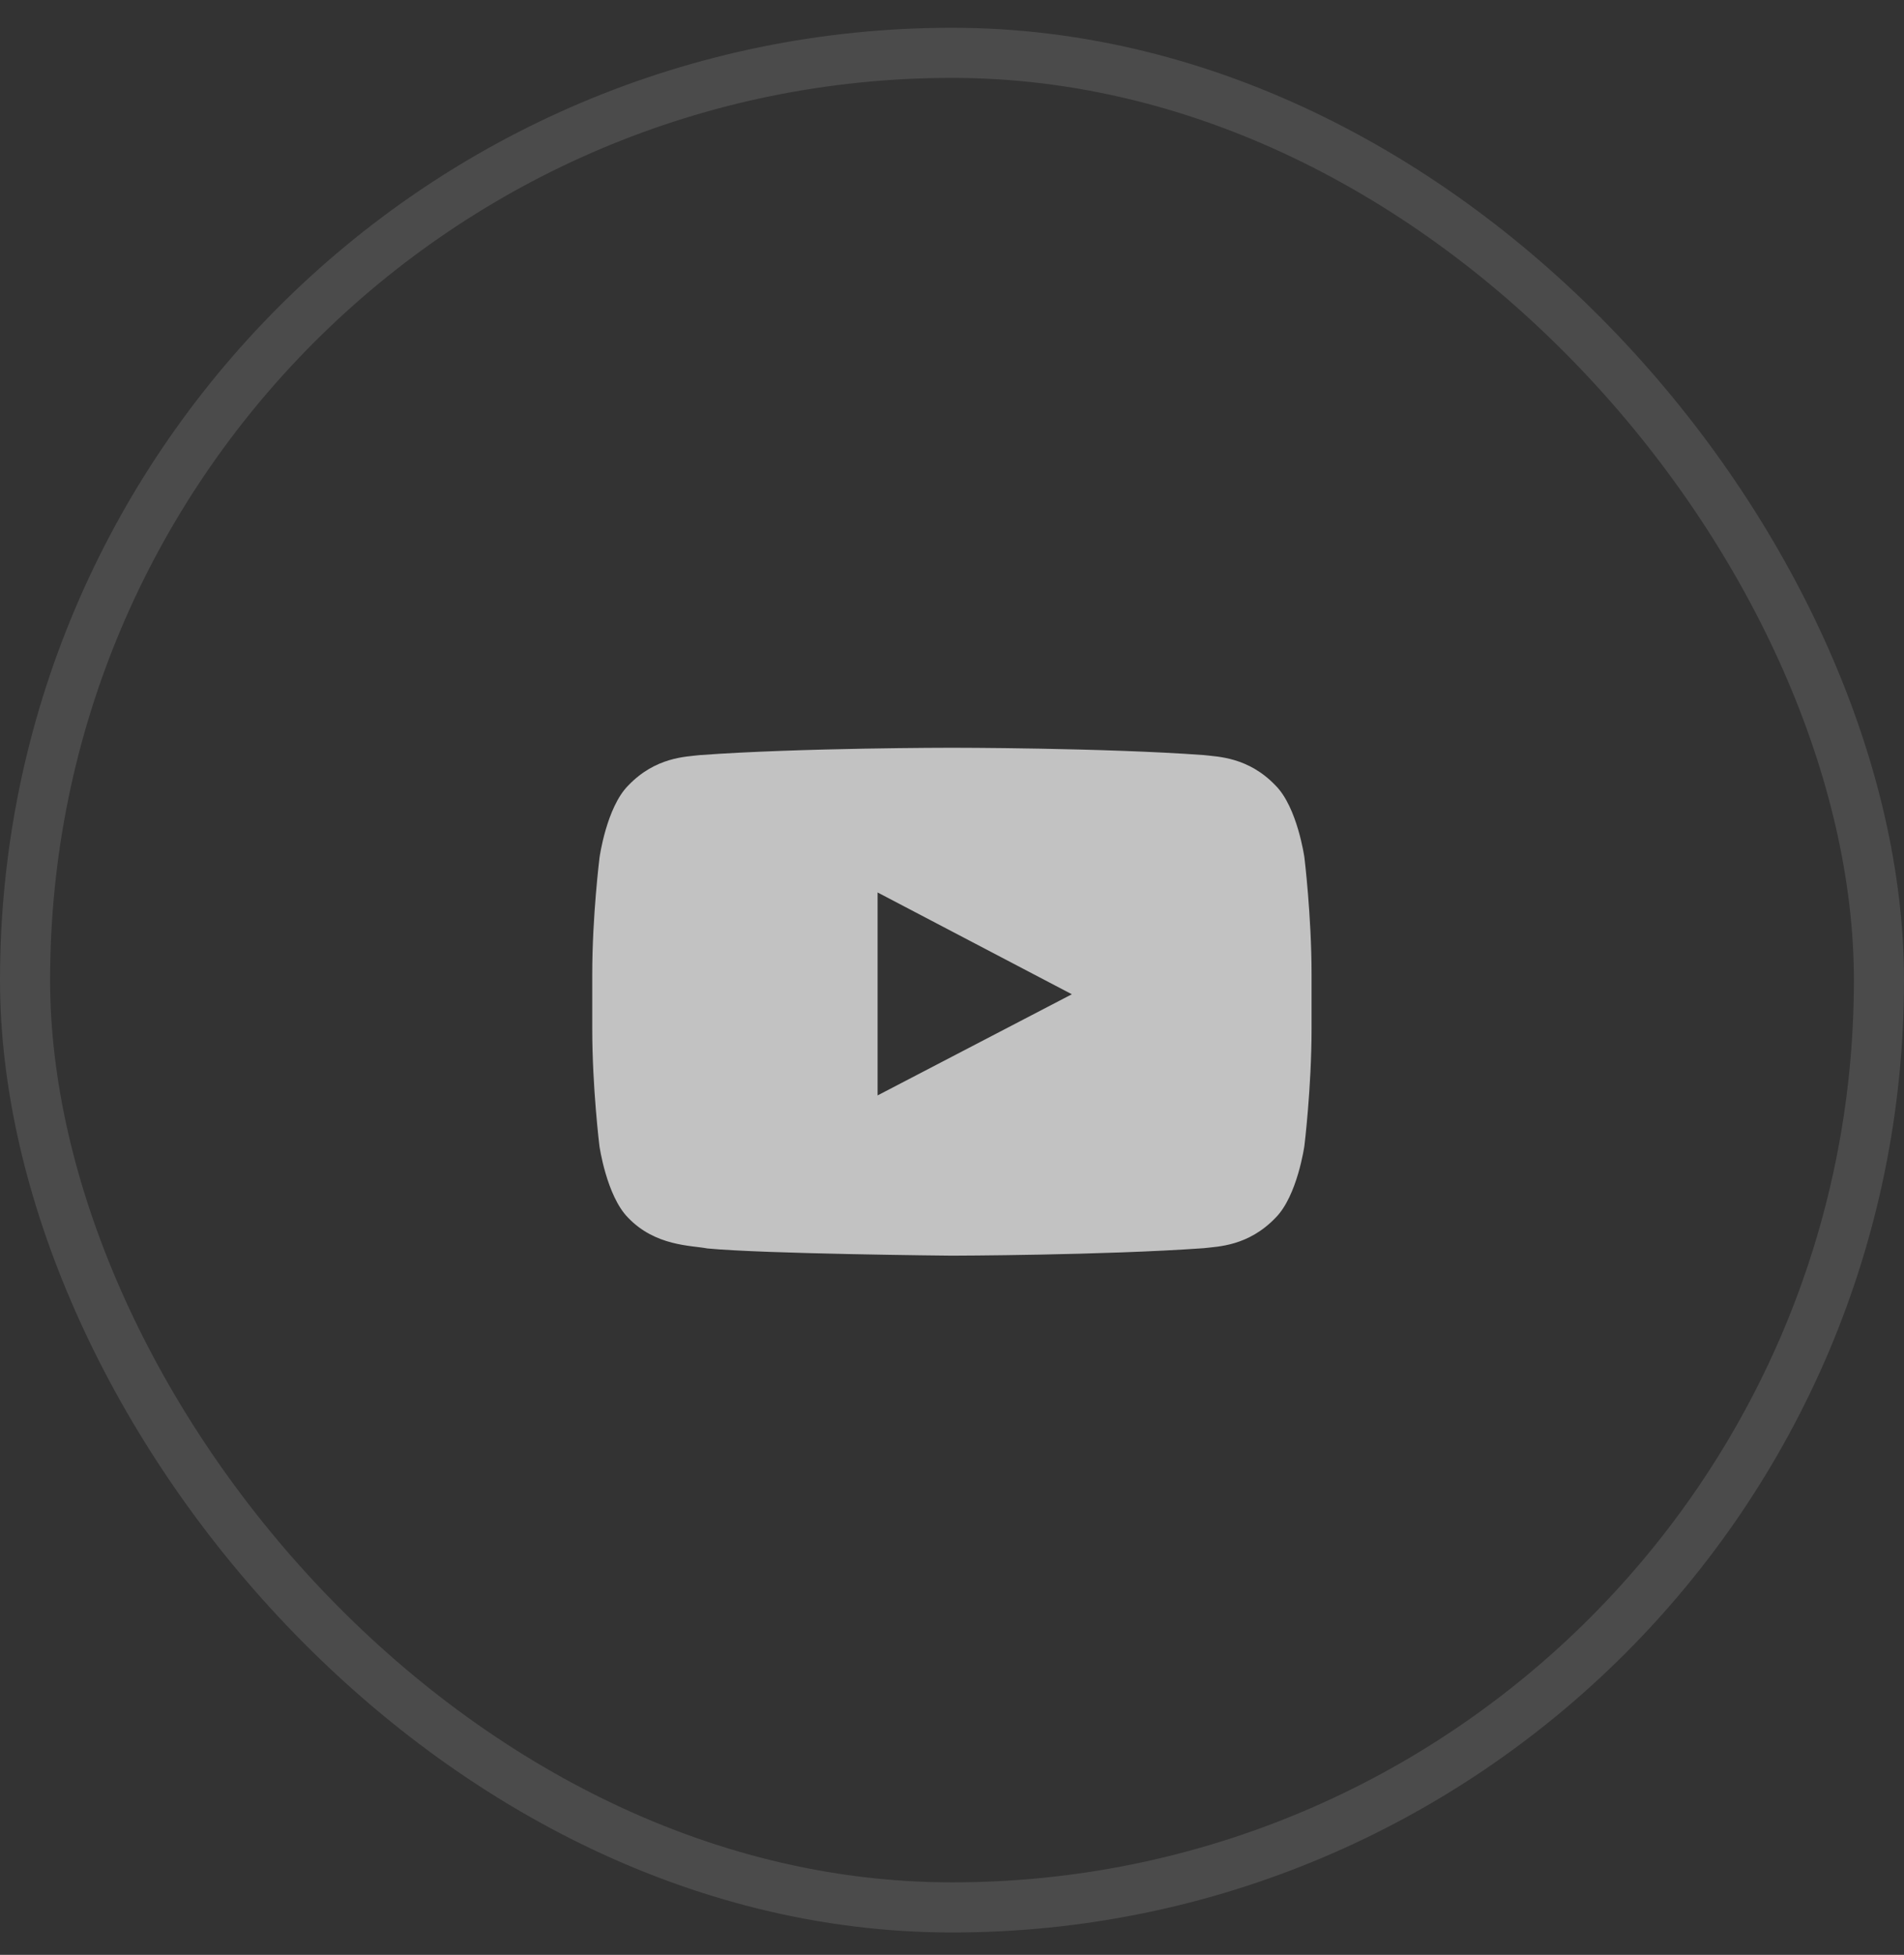 <svg width="38" height="39" viewBox="0 0 38 39" fill="none" xmlns="http://www.w3.org/2000/svg">
<rect x="0" y="0" width="38" height="39" fill="#333333" stroke="none"/>
<rect x="0.5" y="1.054" width="37" height="37" rx="18.5" stroke="white" stroke-opacity="0.12"/>
<g clip-path="url(#clip0_2265_20908)">
<g clip-path="url(#clip1_2265_20908)">
<g clip-path="url(#clip2_2265_20908)">
<path opacity="0.7" d="M26.033 17.104C26.033 17.104 25.893 16.111 25.461 15.675C24.914 15.1 24.303 15.098 24.023 15.064C22.015 14.918 19.001 14.918 19.001 14.918H18.995C18.995 14.918 15.981 14.918 13.974 15.064C13.693 15.098 13.082 15.1 12.535 15.675C12.104 16.111 11.966 17.104 11.966 17.104C11.966 17.104 11.82 18.272 11.82 19.437V20.529C11.82 21.694 11.963 22.861 11.963 22.861C11.963 22.861 12.104 23.855 12.533 24.291C13.079 24.865 13.797 24.845 14.117 24.907C15.266 25.017 18.998 25.051 18.998 25.051C18.998 25.051 22.015 25.045 24.023 24.902C24.303 24.868 24.914 24.865 25.461 24.291C25.893 23.855 26.033 22.861 26.033 22.861C26.033 22.861 26.176 21.697 26.176 20.529V19.437C26.176 18.272 26.033 17.104 26.033 17.104ZM17.515 21.854V17.805L21.392 19.836L17.515 21.854Z" fill="white"/>
</g>
</g>
</g>
<defs>
<clipPath id="clip0_2265_20908">
<rect width="16" height="11" fill="white" transform="translate(11 14.054)"/>
</clipPath>
<clipPath id="clip1_2265_20908">
<rect width="16" height="11" fill="white" transform="translate(11 14.054)"/>
</clipPath>
<clipPath id="clip2_2265_20908">
<rect width="16" height="11" fill="white" transform="translate(11 14.054)"/>
</clipPath>
</defs>
</svg>
